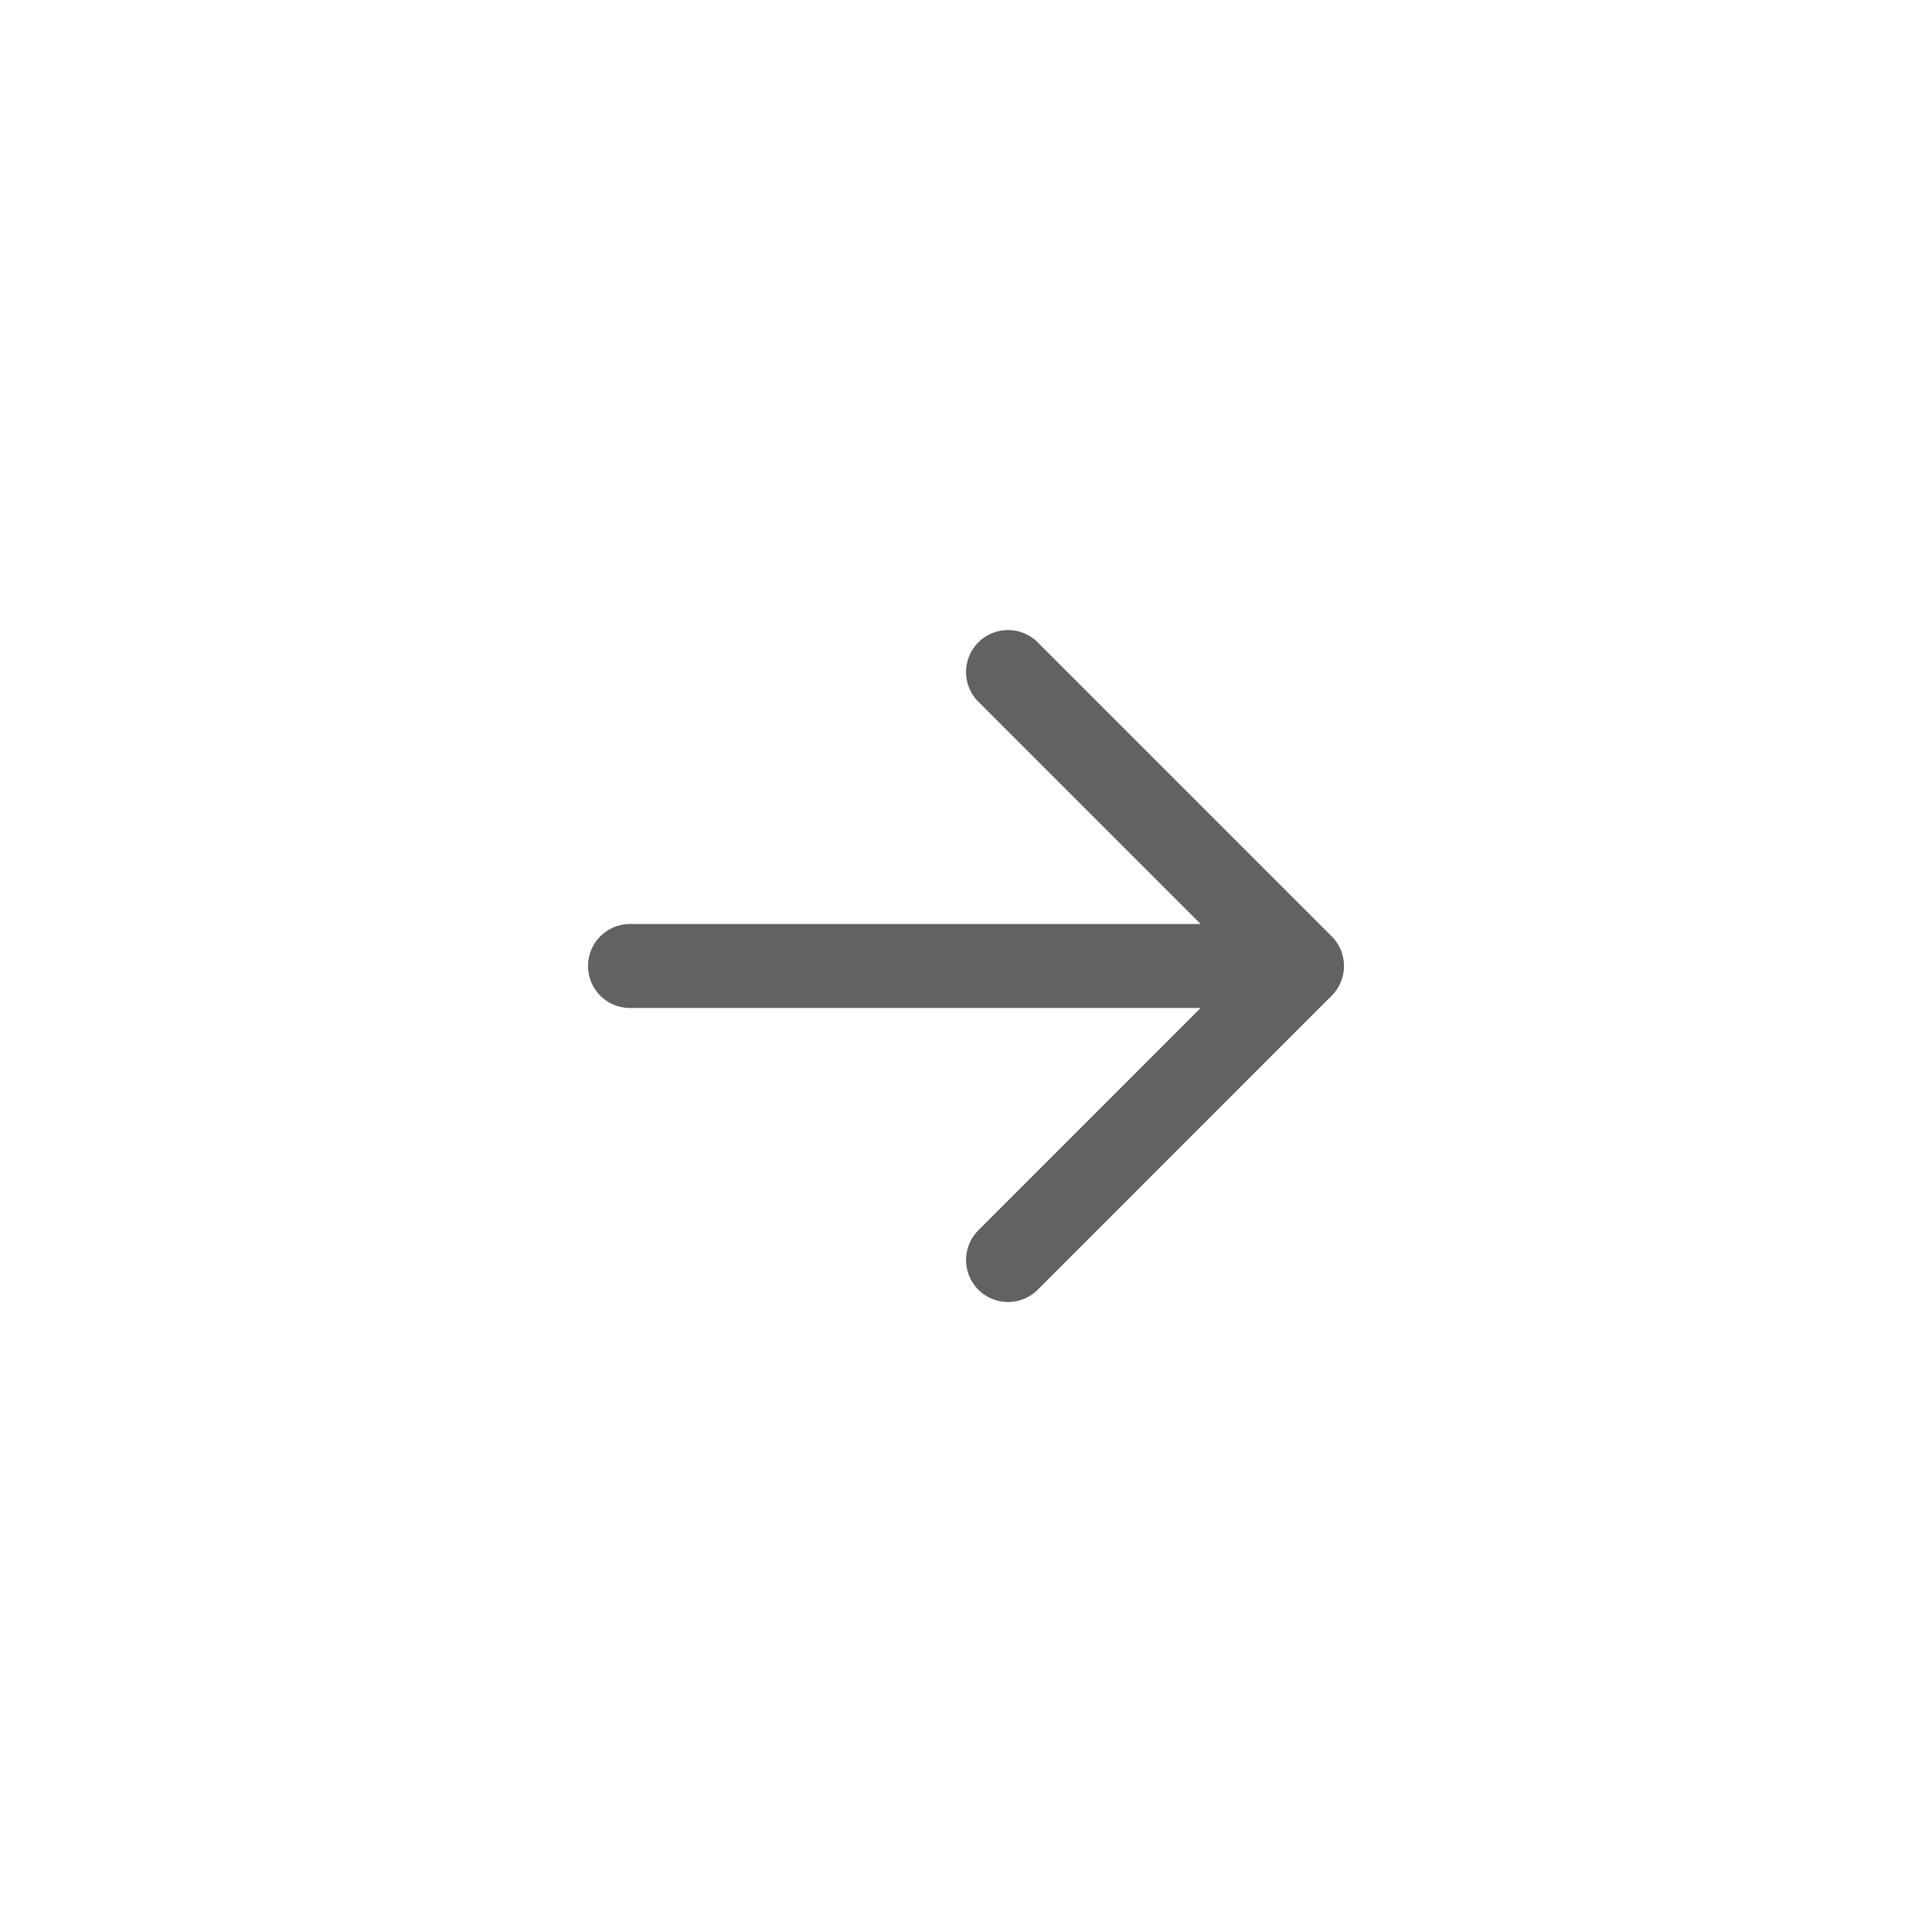 <svg width="33" height="33" viewBox="0 0 33 33" fill="none" xmlns="http://www.w3.org/2000/svg">
<path d="M17.218 11.479L22.239 16.5L17.218 21.522M22.239 16.5H10.761" stroke="#626262" stroke-width="1.435" stroke-linecap="round" stroke-linejoin="round"/>
</svg>
